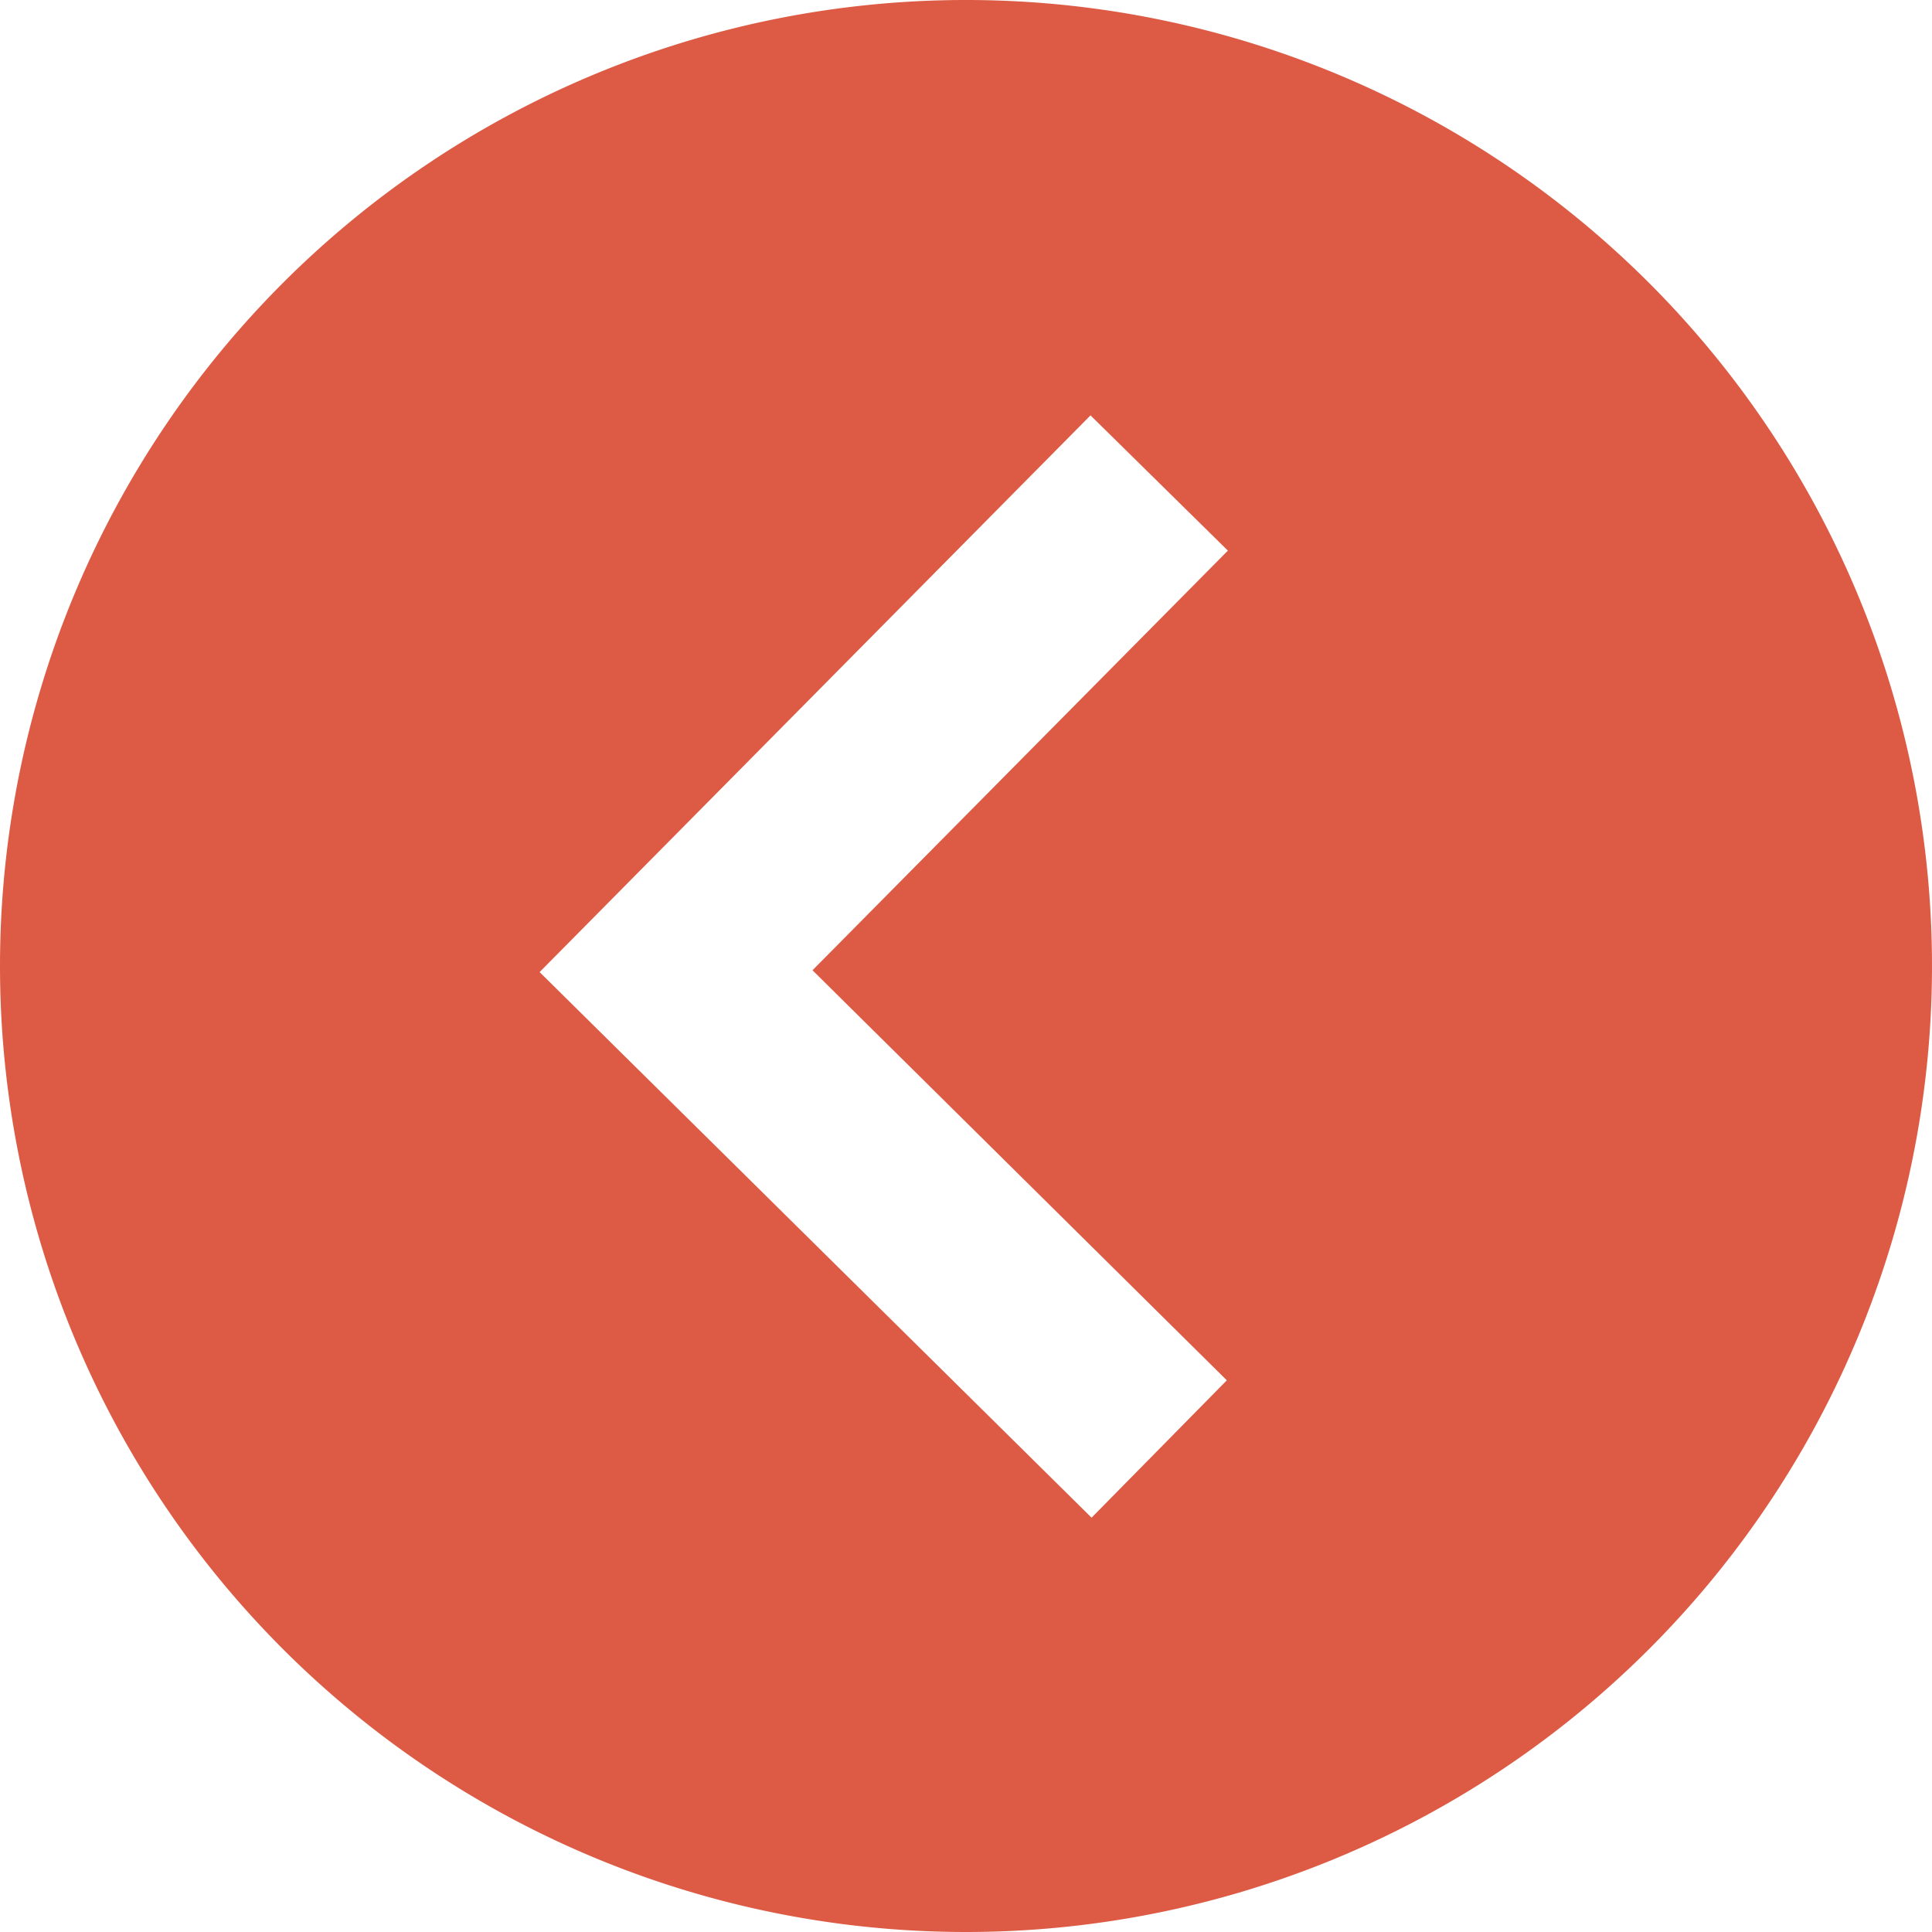 <svg xmlns="http://www.w3.org/2000/svg" width="40" height="40" viewBox="0 0 20 20">
  <path fill="#DD5B45" d="M10,20A10,10,0,1,0,0,10,10,10,0,0,0,10,20ZM11.289,4.3,12.711,5.7l-4.3,4.344L12.7,14.289,11.3,15.711,5.586,10.063Z"/>
</svg>
